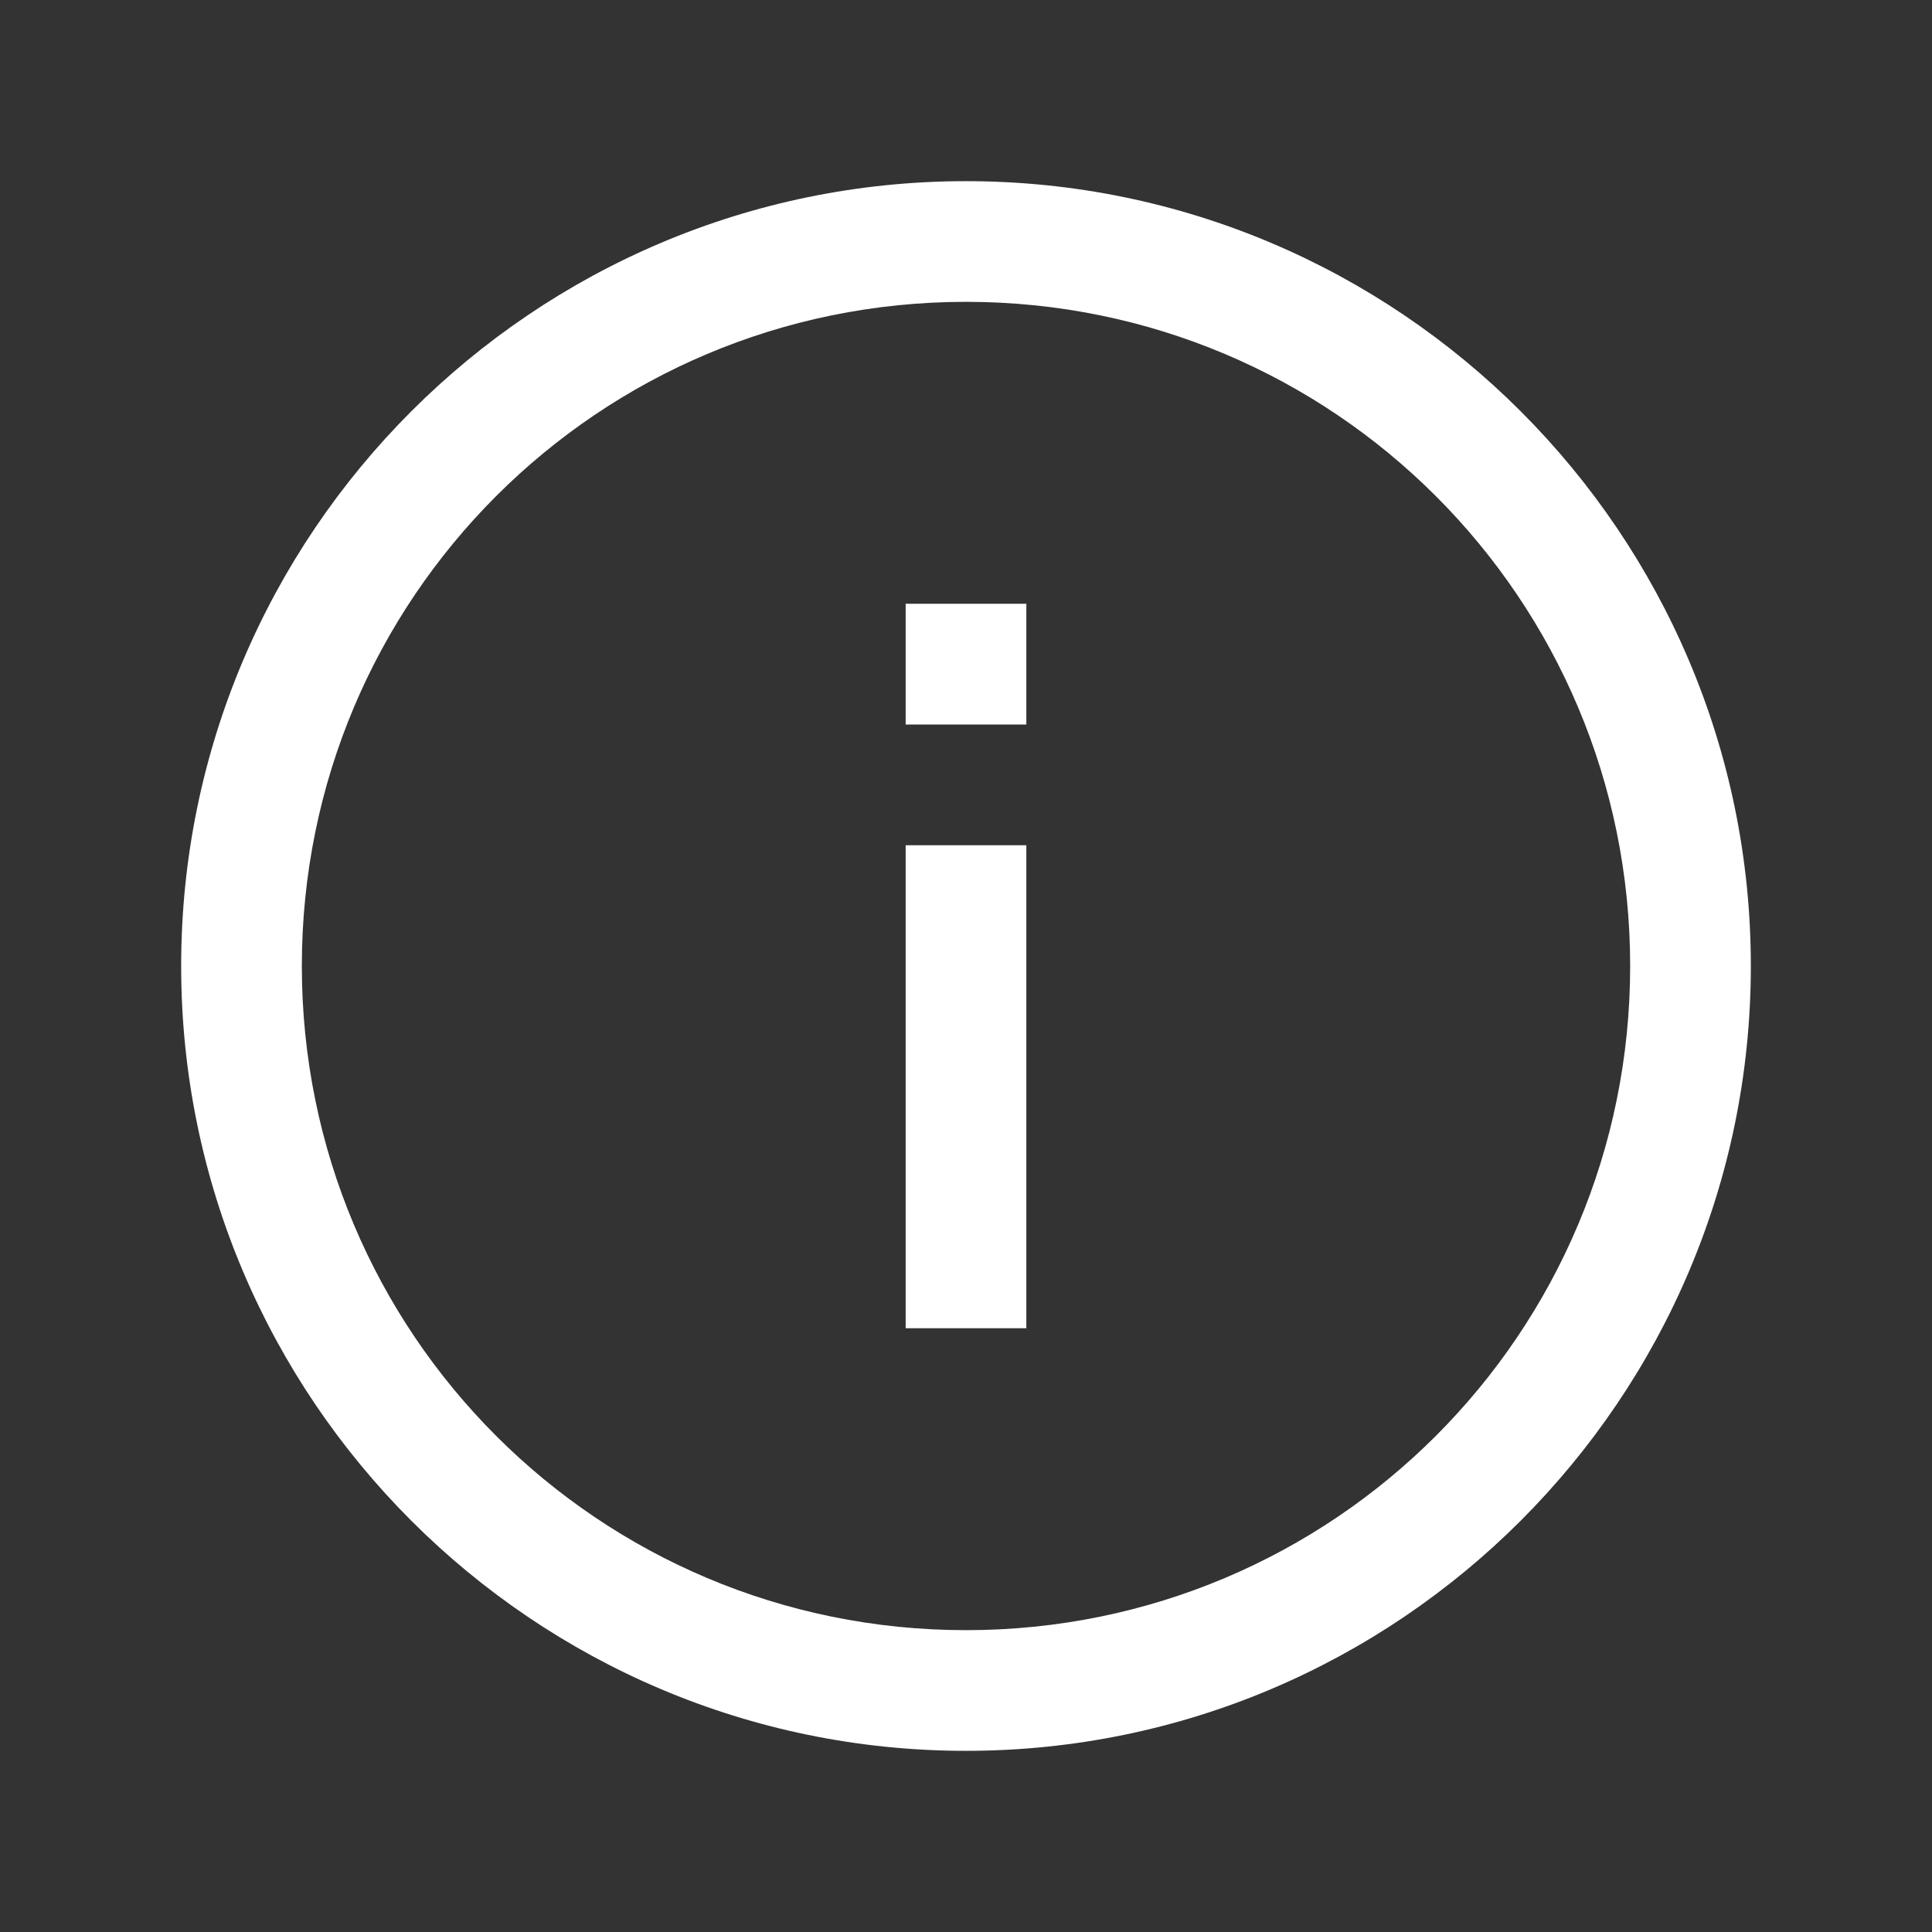 <?xml version="1.0" encoding="UTF-8"?>
<svg xmlns="http://www.w3.org/2000/svg" xmlns:xlink="http://www.w3.org/1999/xlink" viewBox="0 0 26 26" width="26px" height="26px">
<rect x="0" y="0" width="26" height="26" fill="#333333" stroke="none"/>
<g id="surface56515357">
<path style=" stroke:none;fill-rule:nonzero;fill:rgb(100%,100%,100%);fill-opacity:1;" d="M 13 2.438 C 7.176 2.438 2.438 7.176 2.438 13 C 2.438 18.824 7.176 23.562 13 23.562 C 18.824 23.562 23.562 18.824 23.562 13 C 23.562 7.176 18.824 2.438 13 2.438 Z M 13 4.062 C 17.945 4.062 21.938 8.055 21.938 13 C 21.938 17.945 17.945 21.938 13 21.938 C 8.055 21.938 4.062 17.945 4.062 13 C 4.062 8.055 8.055 4.062 13 4.062 Z M 12.188 8.125 L 12.188 9.75 L 13.812 9.75 L 13.812 8.125 Z M 12.188 11.375 L 12.188 17.875 L 13.812 17.875 L 13.812 11.375 Z M 12.188 11.375 "/>
</g>
</svg>
